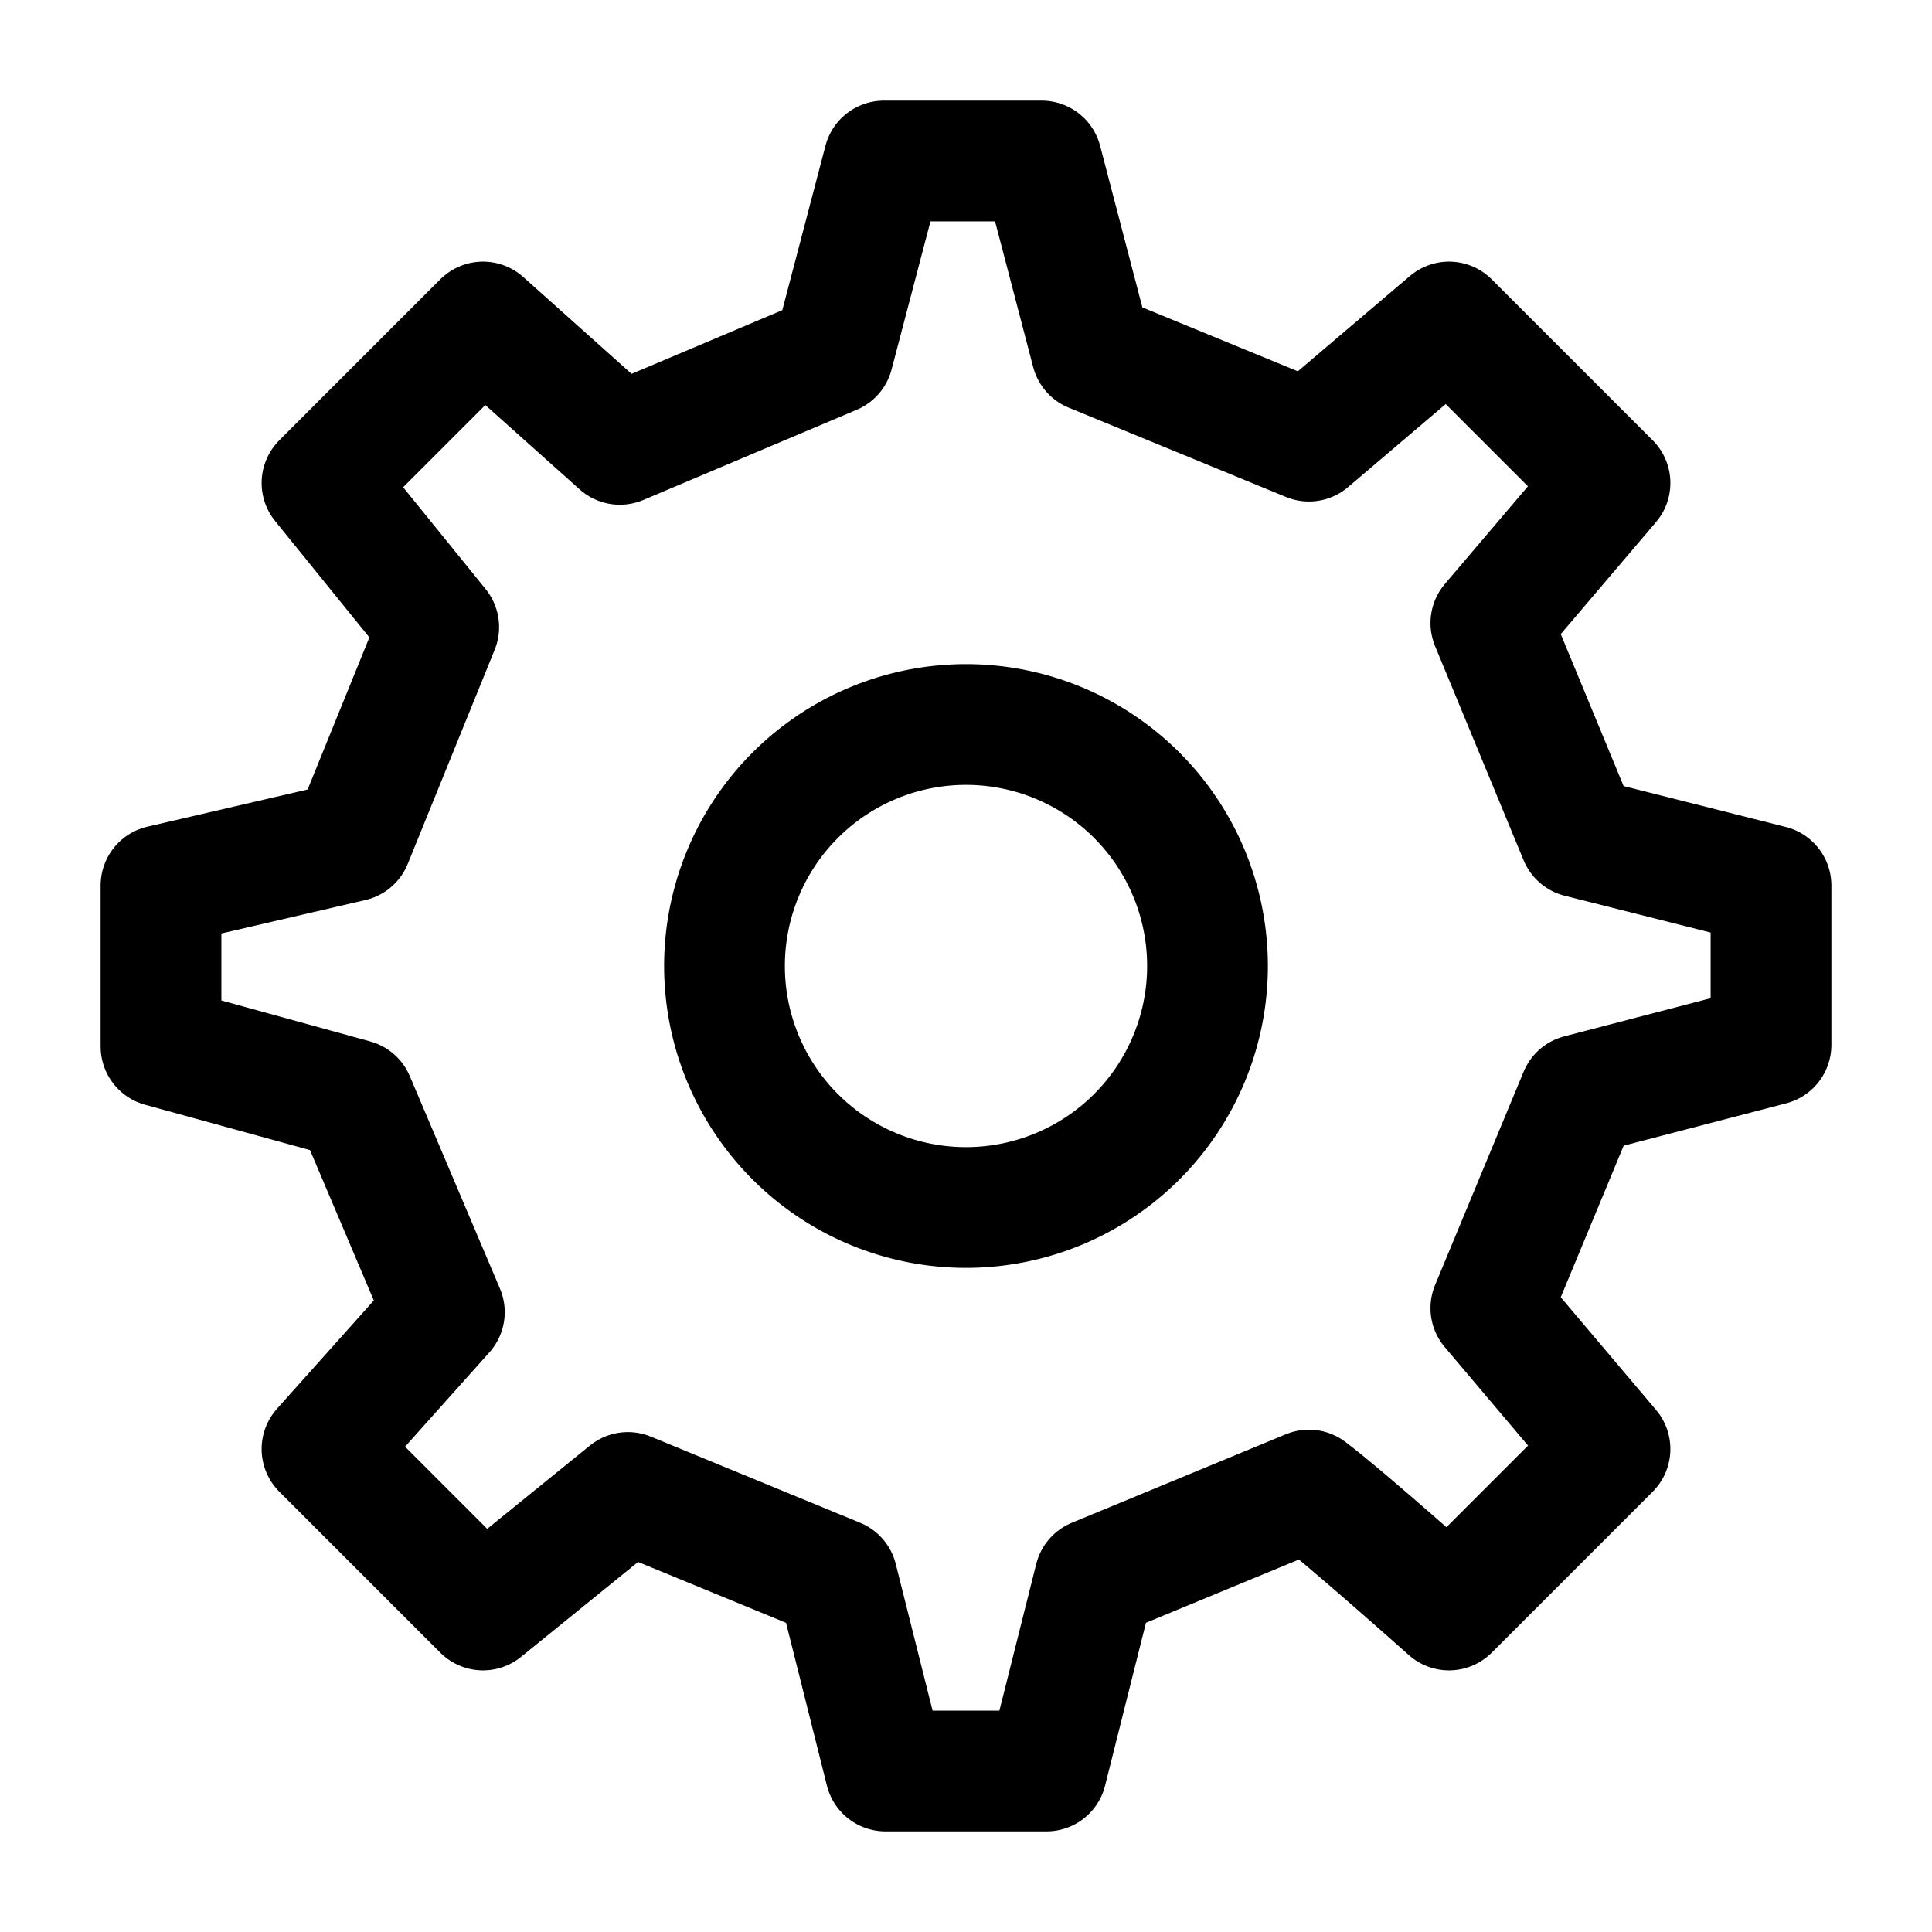 <svg xmlns="http://www.w3.org/2000/svg" fill="none" stroke-width="1.5" viewBox="0 0 24 24">
    <path stroke="currentColor" stroke-linecap="round" stroke-linejoin="round" d="M12 15a3 3 0 1 0 0-6 3 3 0 0 0 0 6Z"/>
    <path stroke="currentColor" stroke-linecap="round" stroke-linejoin="round" d="m19.62 10.4-1.1-2.66L20 6l-2-2-1.74 1.48-2.7-1.11L12.94 2h-1.96l-.63 2.4L7.7 5.52 6 4 4 6l1.45 1.79-1.08 2.66L2 11v2l2.4.66 1.12 2.64L4 18l2 2 1.8-1.46 2.6 1.07L11 22h2l.6-2.39 2.66-1.1C16.7 18.84 18 20 18 20l2-2-1.48-1.75 1.1-2.65 2.38-.62V11l-2.38-.6Z"/>
</svg>